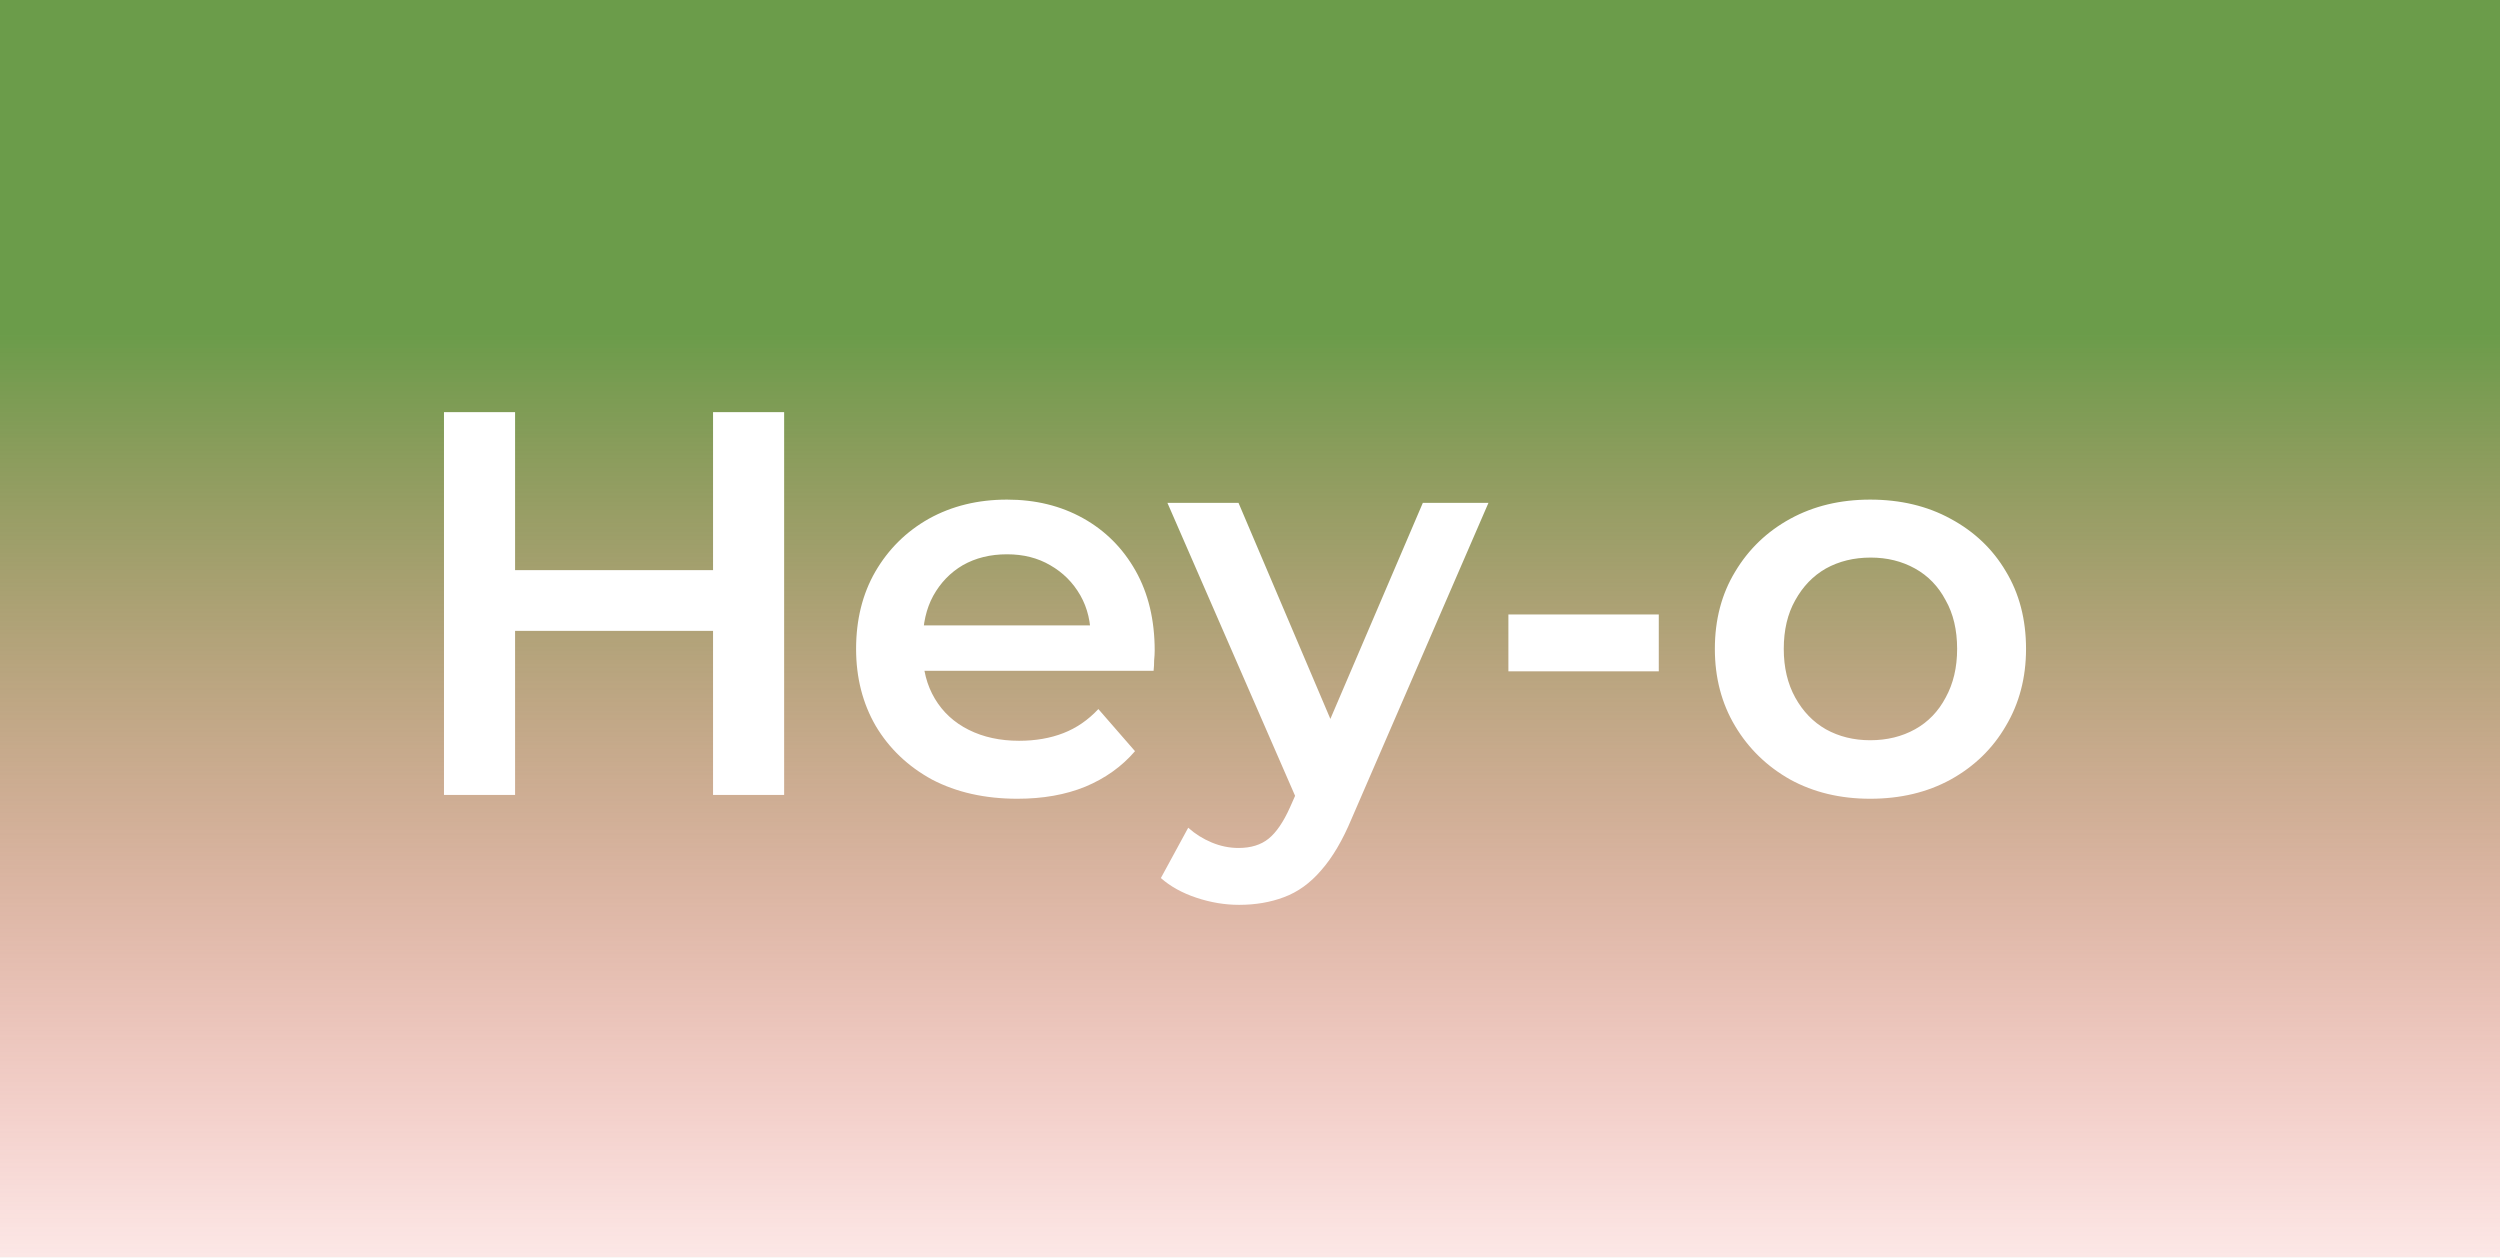 <svg width="1280" height="644" viewBox="0 0 1280 644" fill="none" xmlns="http://www.w3.org/2000/svg">
<rect width="1280" height="644" fill="#E5E5E5"/>
<g clip-path="url(#clip0_502_9)">
<rect width="1280" height="644" fill="white"/>
<rect width="1280" height="644" fill="url(#paint0_linear_502_9)"/>
<path d="M365.08 211H401.48V407H365.08V211ZM263.72 407H227.32V211H263.72V407ZM367.88 323H260.64V291.92H367.88V323ZM520.92 408.96C504.306 408.96 489.746 405.693 477.24 399.16C464.92 392.44 455.306 383.293 448.4 371.72C441.68 360.147 438.32 346.987 438.32 332.24C438.32 317.307 441.586 304.147 448.12 292.76C454.84 281.187 463.986 272.133 475.56 265.6C487.32 259.067 500.666 255.8 515.6 255.8C530.16 255.8 543.133 258.973 554.52 265.32C565.906 271.667 574.866 280.627 581.4 292.2C587.933 303.773 591.2 317.4 591.2 333.08C591.2 334.573 591.106 336.253 590.92 338.12C590.92 339.987 590.826 341.76 590.64 343.44H466.04V320.2H572.16L558.44 327.48C558.626 318.893 556.853 311.333 553.12 304.8C549.386 298.267 544.253 293.133 537.72 289.4C531.373 285.667 524 283.8 515.6 283.8C507.013 283.8 499.453 285.667 492.92 289.4C486.573 293.133 481.533 298.36 477.8 305.08C474.253 311.613 472.48 319.36 472.48 328.32V333.92C472.48 342.88 474.533 350.813 478.64 357.72C482.746 364.627 488.533 369.947 496 373.68C503.466 377.413 512.053 379.28 521.76 379.28C530.16 379.28 537.72 377.973 544.44 375.36C551.16 372.747 557.133 368.64 562.36 363.04L581.12 384.6C574.4 392.44 565.906 398.507 555.64 402.8C545.56 406.907 533.986 408.96 520.92 408.96ZM634.405 463.28C627.125 463.28 619.845 462.067 612.565 459.64C605.285 457.213 599.218 453.853 594.365 449.56L608.365 423.8C611.912 426.973 615.925 429.493 620.405 431.36C624.885 433.227 629.458 434.16 634.125 434.16C640.472 434.16 645.605 432.573 649.525 429.4C653.445 426.227 657.085 420.907 660.445 413.44L669.125 393.84L671.925 389.64L728.485 257.48H762.085L692.085 419.04C687.418 430.24 682.192 439.107 676.405 445.64C670.805 452.173 664.458 456.747 657.365 459.36C650.458 461.973 642.805 463.28 634.405 463.28ZM665.205 412.32L597.725 257.48H634.125L689.005 386.56L665.205 412.32ZM772.298 343.72V314.6H849.298V343.72H772.298ZM957.527 408.96C942.221 408.96 928.594 405.693 916.647 399.16C904.701 392.44 895.274 383.293 888.367 371.72C881.461 360.147 878.007 346.987 878.007 332.24C878.007 317.307 881.461 304.147 888.367 292.76C895.274 281.187 904.701 272.133 916.647 265.6C928.594 259.067 942.221 255.8 957.527 255.8C973.021 255.8 986.741 259.067 998.687 265.6C1010.82 272.133 1020.25 281.093 1026.97 292.48C1033.87 303.867 1037.33 317.12 1037.33 332.24C1037.33 346.987 1033.87 360.147 1026.97 371.72C1020.25 383.293 1010.82 392.44 998.687 399.16C986.741 405.693 973.021 408.96 957.527 408.96ZM957.527 379C966.114 379 973.767 377.133 980.487 373.4C987.207 369.667 992.434 364.253 996.167 357.16C1000.09 350.067 1002.05 341.76 1002.05 332.24C1002.05 322.533 1000.09 314.227 996.167 307.32C992.434 300.227 987.207 294.813 980.487 291.08C973.767 287.347 966.207 285.48 957.807 285.48C949.221 285.48 941.567 287.347 934.847 291.08C928.314 294.813 923.087 300.227 919.167 307.32C915.247 314.227 913.287 322.533 913.287 332.24C913.287 341.76 915.247 350.067 919.167 357.16C923.087 364.253 928.314 369.667 934.847 373.4C941.567 377.133 949.127 379 957.527 379Z" fill="white"/>
</g>
<defs>
<linearGradient id="paint0_linear_502_9" x1="640" y1="94" x2="640" y2="644" gradientUnits="userSpaceOnUse">
<stop offset="0.138" stop-color="#669944" stop-opacity="0.97"/>
<stop offset="0.999" stop-color="#E3392E" stop-opacity="0.12"/>
<stop offset="1" stop-color="#669944" stop-opacity="0"/>
<stop offset="1" stop-color="#B85151" stop-opacity="0.13"/>
<stop offset="1" stop-color="#669944" stop-opacity="0"/>
<stop offset="1" stop-color="#669944" stop-opacity="0"/>
</linearGradient>
<clipPath id="clip0_502_9">
<rect width="1280" height="644" fill="white"/>
</clipPath>
</defs>
</svg>
